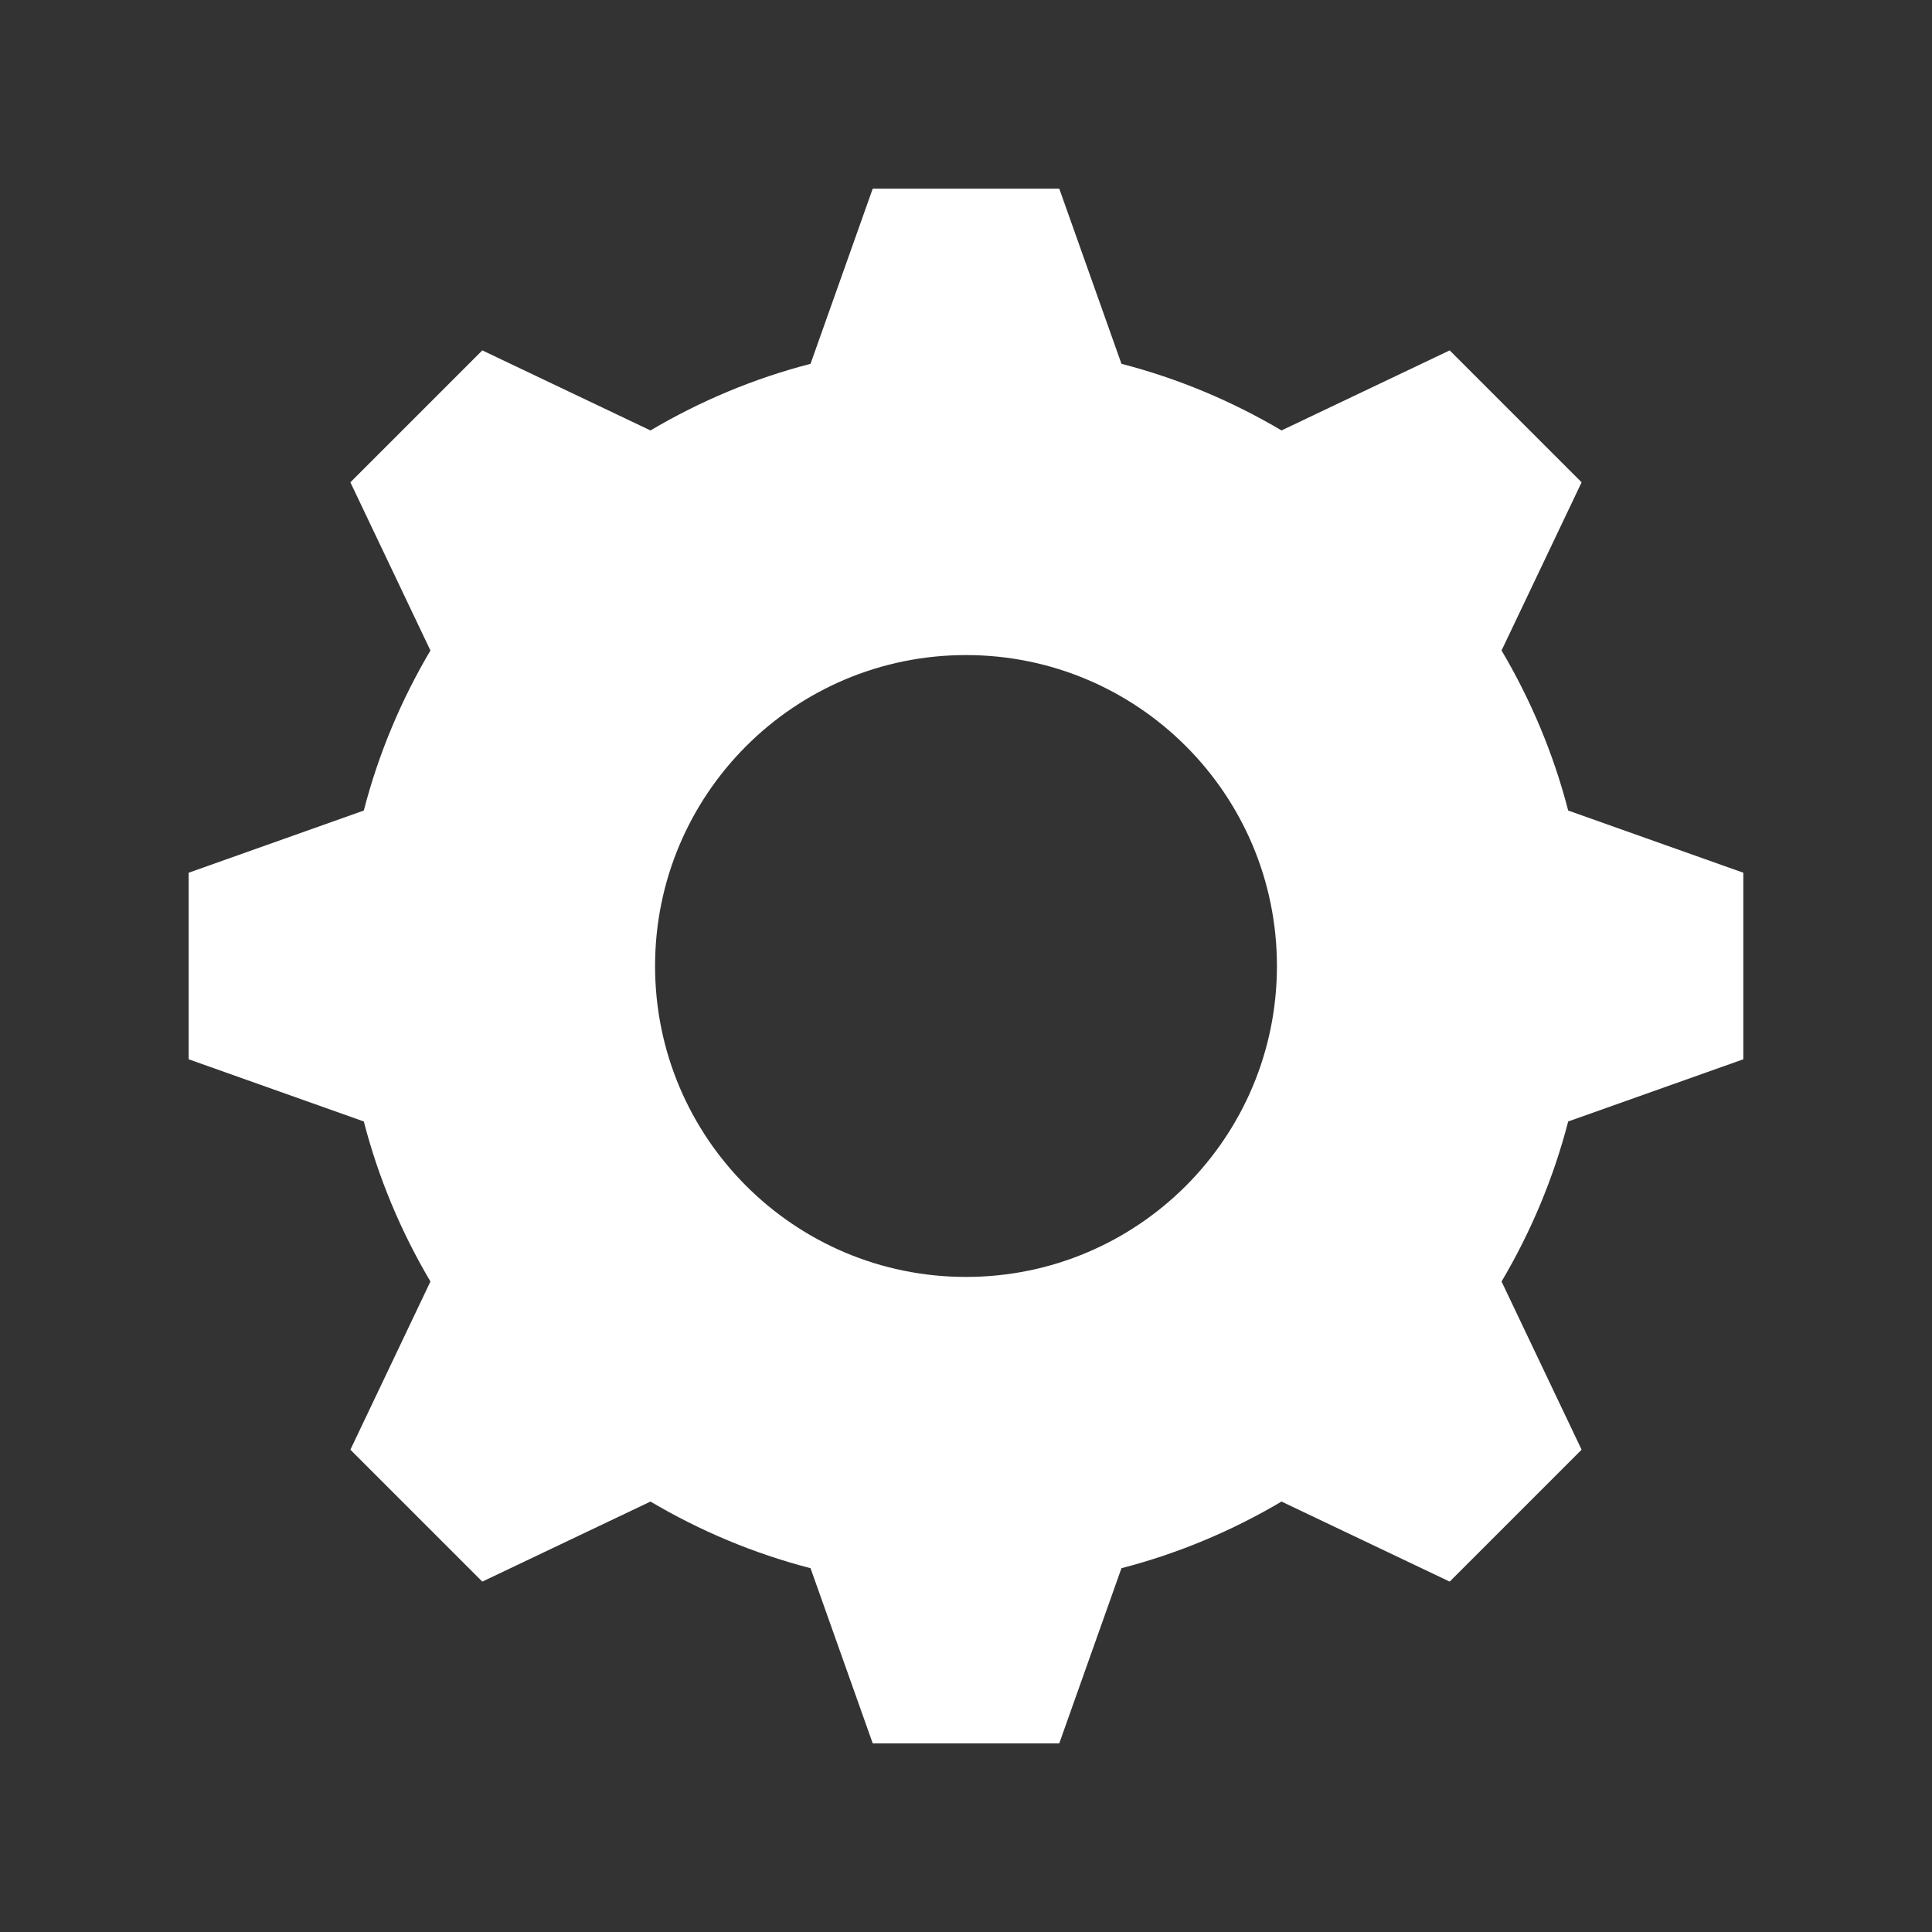 <?xml version="1.0"?>
<svg width="512" height="512" xmlns="http://www.w3.org/2000/svg" xmlns:svg="http://www.w3.org/2000/svg">
 <rect width="100%" height="100%" fill="#333333" stroke="none"/>
 <g>
  <title>Layer 1</title>
  <path fill="#ffffff" id="svg_1" d="m462,280.72l0,-49.44l-46.414,-16.48c-3.903,-15.098 -9.922,-29.343 -17.675,-42.447l0.063,-0.064l21.168,-44.473l-34.96,-34.96l-44.471,21.167l-0.064,0.064c-13.104,-7.753 -27.352,-13.772 -42.447,-17.673l-16.48,-46.414l-49.44,0l-16.48,46.415c-15.096,3.9 -29.343,9.919 -42.447,17.675l-0.064,-0.066l-44.473,-21.167l-34.96,34.96l21.167,44.473l0.066,0.064c-7.755,13.104 -13.774,27.352 -17.675,42.447l-46.414,16.479l0,49.44l46.415,16.48c3.9,15.096 9.921,29.343 17.675,42.447l-0.066,0.064l-21.167,44.471l34.96,34.96l44.473,-21.168l0.064,-0.063c13.104,7.753 27.352,13.771 42.447,17.675l16.479,46.414l49.44,0l16.48,-46.414c15.096,-3.903 29.343,-9.922 42.447,-17.675l0.064,0.063l44.471,21.168l34.96,-34.96l-21.168,-44.471l-0.063,-0.064c7.753,-13.104 13.771,-27.352 17.675,-42.447l46.414,-16.48zm-206,57.68c-45.509,0 -82.4,-36.892 -82.4,-82.4c0,-45.509 36.891,-82.4 82.4,-82.4c45.509,0 82.4,36.891 82.4,82.4c0,45.509 -36.891,82.4 -82.4,82.4z"/>
 </g>
</svg>